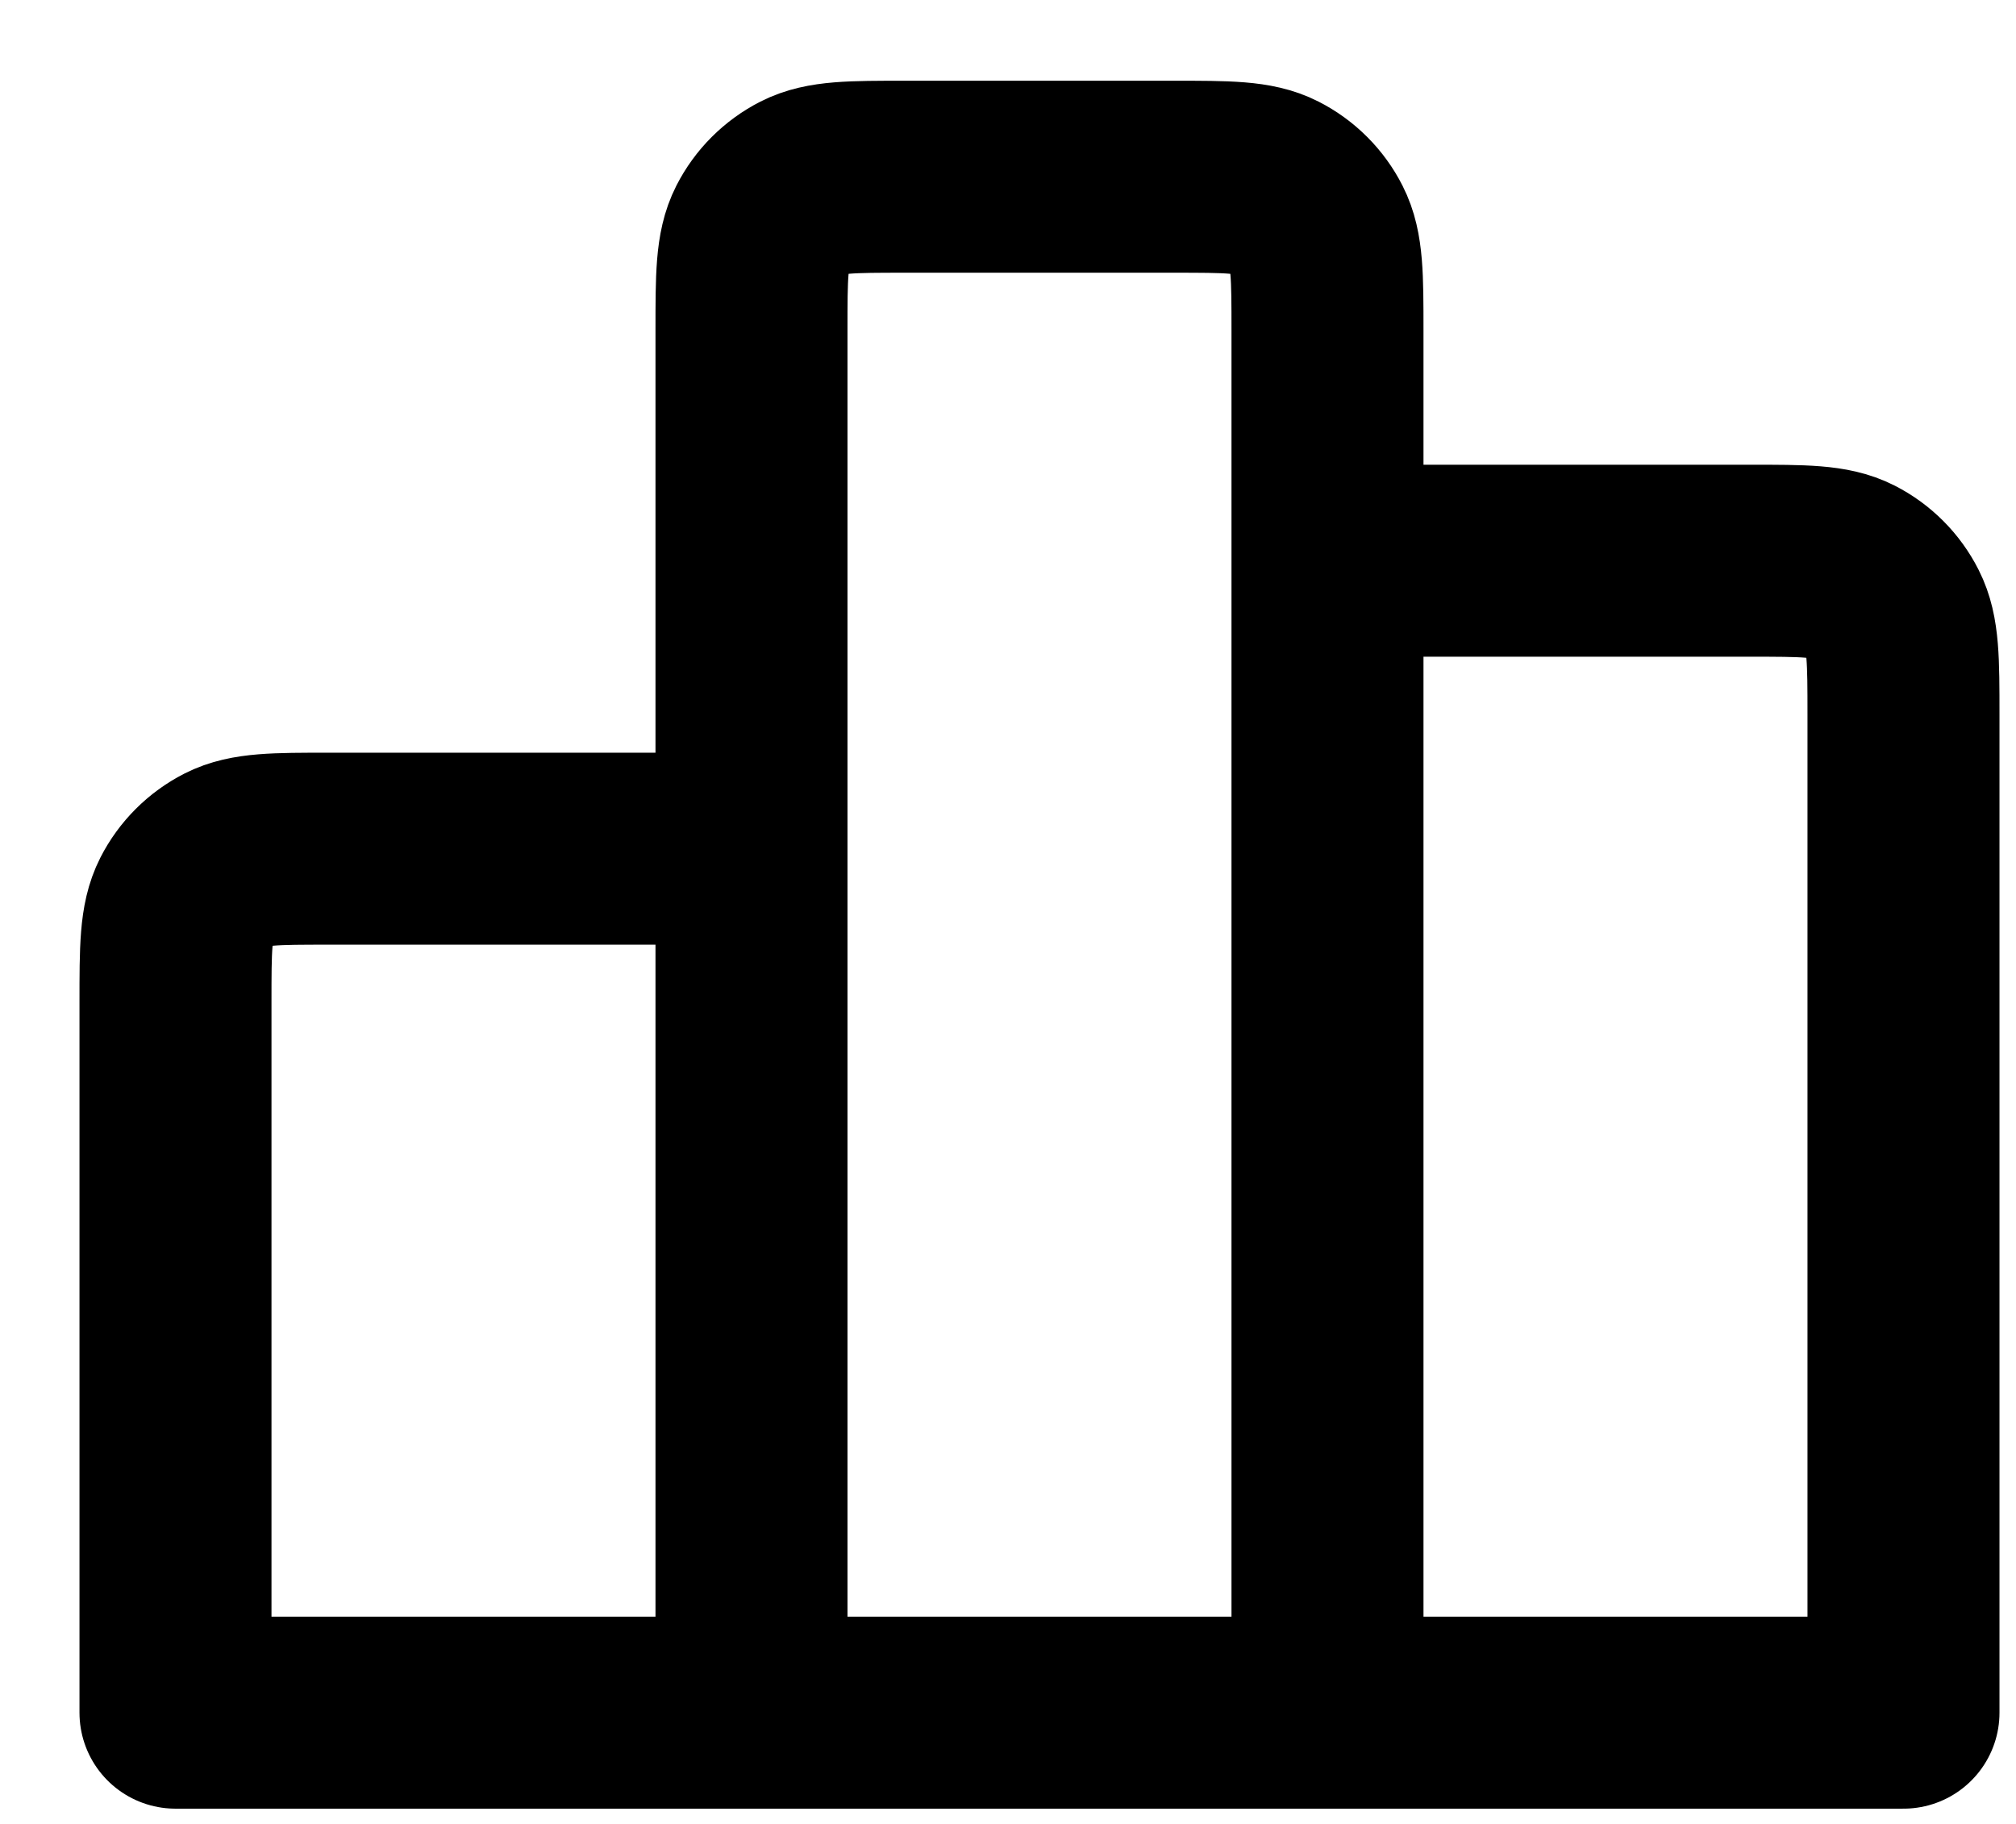 <svg width="21" height="19" viewBox="0 0 21 19" fill="none" xmlns="http://www.w3.org/2000/svg">
<path d="M7.828 8.841V17.841M7.828 8.841H3.427C2.867 8.841 2.588 8.841 2.374 8.95C2.186 9.046 2.033 9.199 1.937 9.387C1.828 9.601 1.828 9.881 1.828 10.441V17.841H7.828M7.828 8.841V3.441C7.828 2.881 7.828 2.601 7.937 2.387C8.033 2.199 8.186 2.046 8.374 1.95C8.588 1.841 8.867 1.841 9.427 1.841H12.227C12.787 1.841 13.068 1.841 13.282 1.95C13.47 2.046 13.623 2.199 13.718 2.387C13.827 2.601 13.828 2.881 13.828 3.441V5.841M7.828 17.841H13.828M13.828 17.841L19.828 17.841V7.441C19.828 6.881 19.827 6.601 19.718 6.387C19.623 6.199 19.471 6.046 19.283 5.95C19.069 5.841 18.788 5.841 18.228 5.841H13.828M13.828 17.841V5.841" stroke="currentColor" stroke-width="2" stroke-linecap="round" stroke-linejoin="round"/>
</svg>
